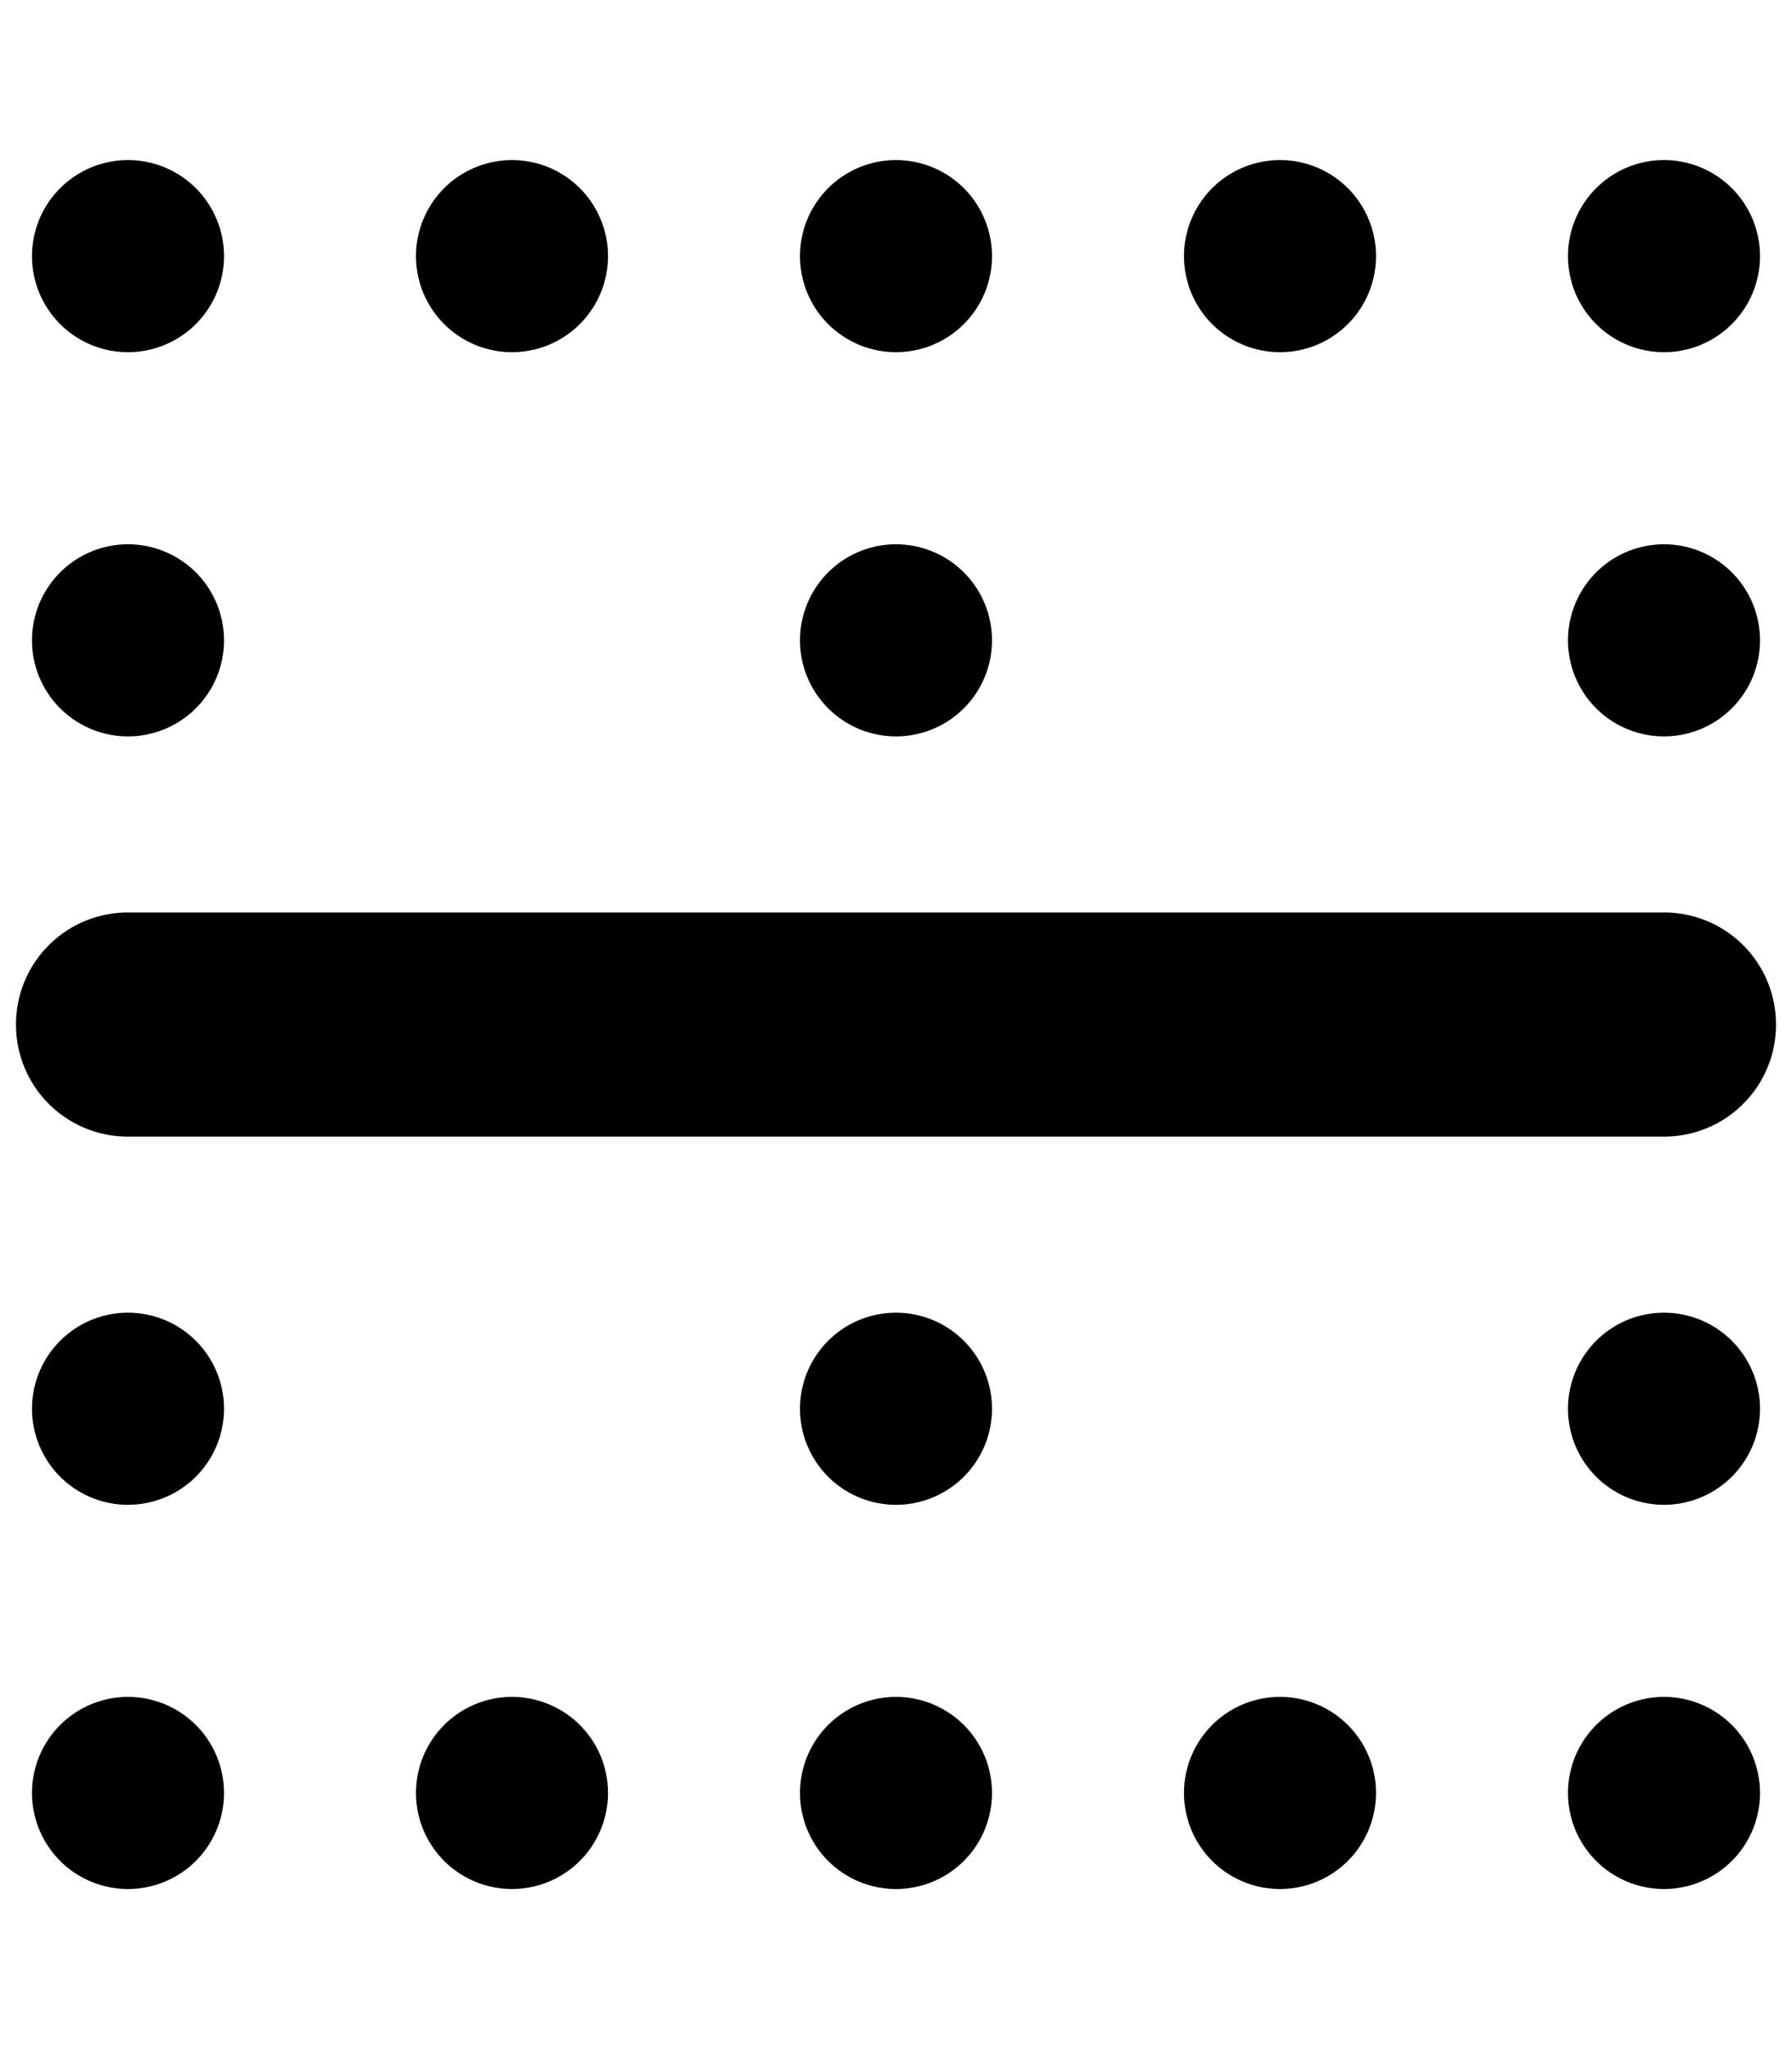 <svg xmlns="http://www.w3.org/2000/svg" viewBox="0 0 448 512"><!--! Font Awesome Pro 7.0.1 by @fontawesome - https://fontawesome.com License - https://fontawesome.com/license (Commercial License) Copyright 2025 Fonticons, Inc. --><path fill="currentColor" d="M104 64a24 24 0 1 1 48 0 24 24 0 1 1 -48 0zM444 256c0 15.5-12.5 28-28 28L32 284c-15.5 0-28-12.5-28-28s12.5-28 28-28l384 0c15.5 0 28 12.5 28 28zM416 472a24 24 0 1 1 0-48 24 24 0 1 1 0 48zM8 448a24 24 0 1 1 48 0 24 24 0 1 1 -48 0zm120 24a24 24 0 1 1 0-48 24 24 0 1 1 0 48zm192 0a24 24 0 1 1 0-48 24 24 0 1 1 0 48zM200 448a24 24 0 1 1 48 0 24 24 0 1 1 -48 0zm24-72a24 24 0 1 1 0-48 24 24 0 1 1 0 48zM296 64a24 24 0 1 1 48 0 24 24 0 1 1 -48 0zM224 88a24 24 0 1 1 0-48 24 24 0 1 1 0 48zm-24 72a24 24 0 1 1 48 0 24 24 0 1 1 -48 0zM416 376a24 24 0 1 1 0-48 24 24 0 1 1 0 48zM8 352a24 24 0 1 1 48 0 24 24 0 1 1 -48 0zM416 184a24 24 0 1 1 0-48 24 24 0 1 1 0 48zM8 160a24 24 0 1 1 48 0 24 24 0 1 1 -48 0zM416 88a24 24 0 1 1 0-48 24 24 0 1 1 0 48zM8 64A24 24 0 1 1 56 64 24 24 0 1 1 8 64z"/></svg>